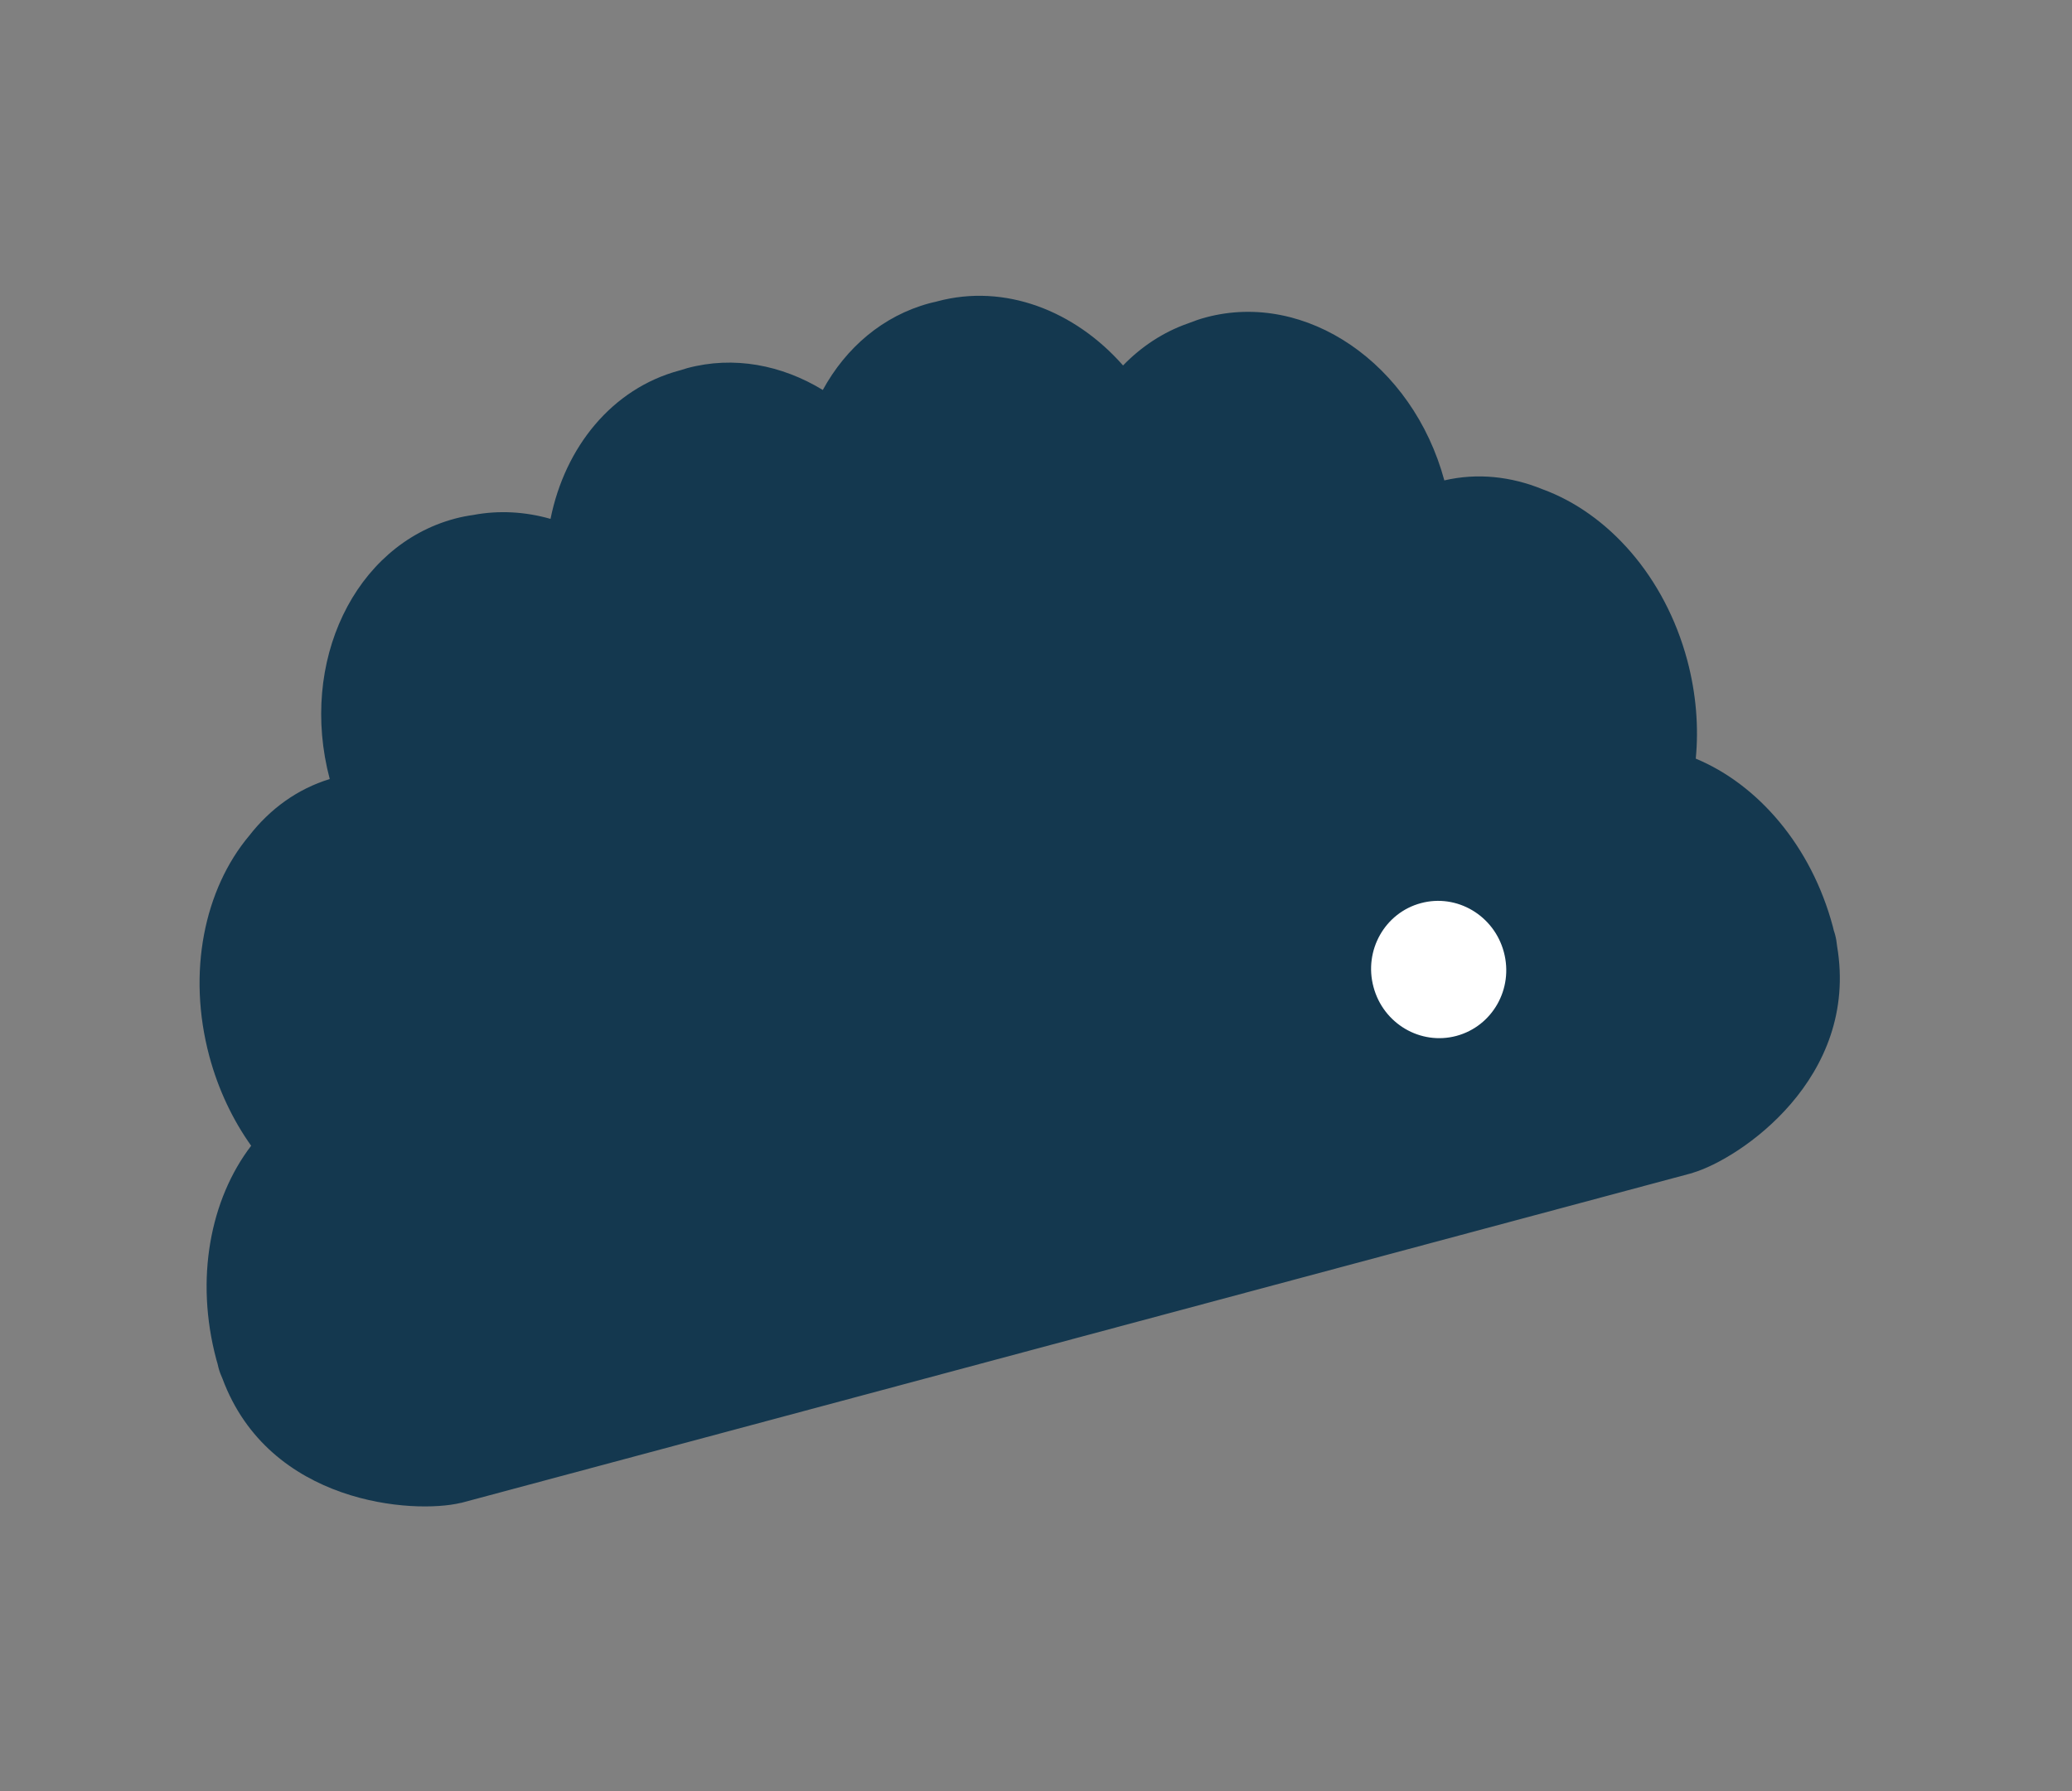 <svg xmlns="http://www.w3.org/2000/svg" viewBox="0 0 310 268" width="310" height="268" class="lottie-asset-module--lottieSvg--1Hi01" preserveAspectRatio="xMidYMid meet" style="width: 100%; height: 100%; transform: translate3d(0px, 0px, 0px);"><rect x="0" y="0" width="310" height="268" fill="#808080" stroke="none"/><defs><clipPath id="__lottie_element_615"><rect width="310" height="268" x="0" y="0"></rect></clipPath></defs><g clip-path="url(#__lottie_element_615)"><g transform="matrix(1.333,0,0,1.333,0,0)" opacity="1" style="display: block;"><g opacity="1" transform="matrix(1,0,0,1,0,0)"><g opacity="1" transform="matrix(1,0,0,1,0,0)"><path fill="rgb(20,56,79)" fill-opacity="1" d=" M205.71,103.98 C203.29,94.94 197.31,88.05 190.33,85.15 C190.67,81.63 190.38,77.88 189.38,74.12 C186.86,64.69 180.47,57.59 173.12,54.91 C169.58,53.47 165.81,53.06 162.11,53.92 C158.56,40.81 146.6,32.62 135.36,35.62 C134.67,35.8 134,36.04 133.34,36.3 C130.54,37.28 128.08,38.92 126.05,41.02 C120.62,34.85 112.76,31.8 105.21,33.82 C105.16,33.83 105.12,33.85 105.07,33.86 C104.82,33.92 104.56,33.97 104.31,34.04 C99.09,35.45 94.94,39.03 92.35,43.77 C87.73,40.96 82.36,39.92 77.13,41.32 C76.88,41.39 76.64,41.47 76.39,41.55 C76.34,41.56 76.29,41.57 76.24,41.59 C68.69,43.62 63.41,50.18 61.79,58.24 C58.98,57.44 56.04,57.25 53.12,57.8 C52.42,57.9 51.73,58.03 51.03,58.22 C39.79,61.24 33.53,74.31 37.01,87.44 C33.38,88.55 30.31,90.79 27.97,93.8 C22.94,99.8 20.97,109.14 23.5,118.57 C24.51,122.33 26.14,125.72 28.19,128.6 C23.6,134.6 21.86,143.54 24.28,152.59 C24.32,152.74 24.37,152.89 24.41,153.04 C24.45,153.2 24.49,153.37 24.53,153.54 C24.64,153.95 24.79,154.35 24.97,154.74 C30.22,168.86 46.41,169.97 51.74,168.68 C51.74,168.68 51.73,168.69 51.73,168.69 C51.73,168.69 51.96,168.63 51.96,168.63 C51.96,168.63 189.76,131.71 189.76,131.71 C189.76,131.71 189.98,131.65 189.98,131.65 C189.98,131.65 189.98,131.64 189.98,131.64 C195.24,130.09 208.71,121.04 206.19,106.18 C206.15,105.75 206.08,105.33 205.97,104.92 C205.93,104.75 205.87,104.59 205.82,104.43 C205.78,104.28 205.75,104.13 205.71,103.98"></path></g><g opacity="1" transform="matrix(1,0,0,1,0,0)"><path fill="rgb(255,255,255)" fill-opacity="1" d=" M163.47,116.27 C159.43,117.35 155.26,114.9 154.16,110.78 C153.05,106.67 155.44,102.45 159.48,101.37 C163.52,100.28 167.69,102.75 168.79,106.86 C169.9,110.98 167.51,115.18 163.47,116.27"></path></g></g></g></g></svg>